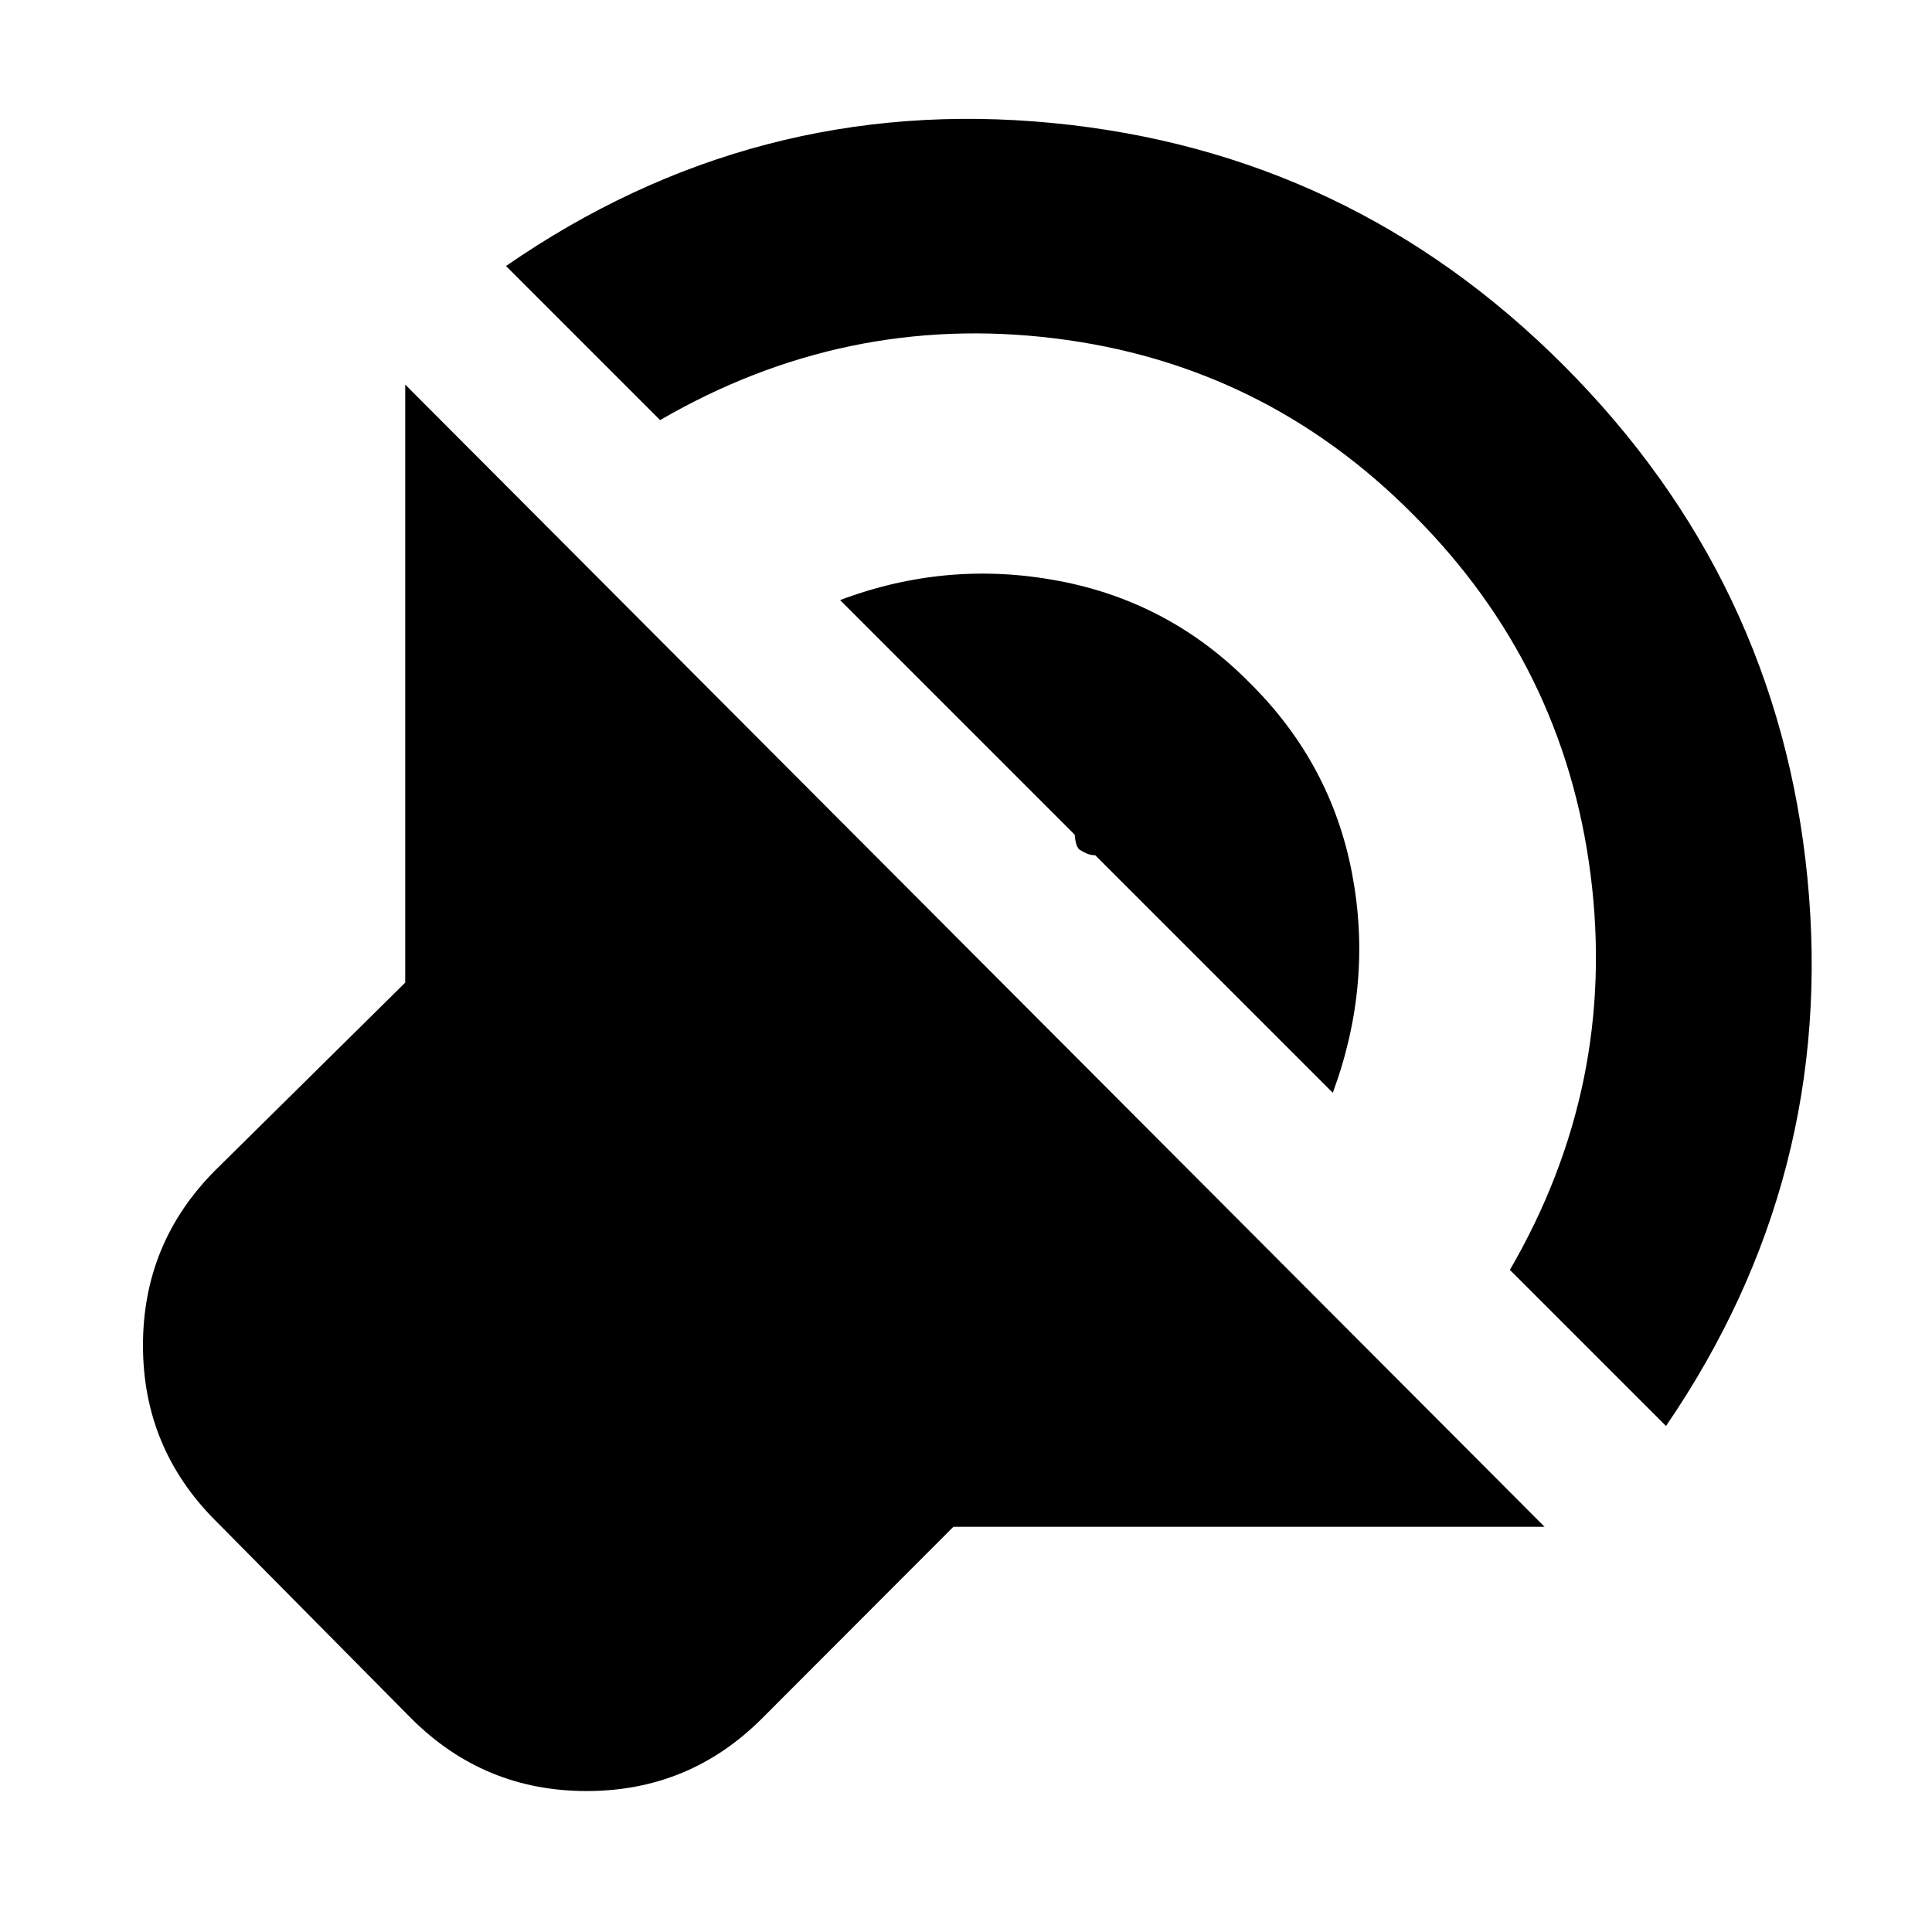 <svg xmlns="http://www.w3.org/2000/svg" height="24" viewBox="0 -960 960 960" width="24"><path d="M767.48-201.35H473.74l-95.09 95.22q-36.08 36.09-87.15 36.09-51.07 0-87.15-36.09l-97.22-98.22q-36.09-36.08-36.09-87.15 0-51.07 36.09-87.15l94.22-93.09v-297.17l566.13 567.56ZM251.44-827.83q123.47-85.34 271.41-71.06Q670.78-884.61 776.7-778.7q106.91 106.92 121.41 255.07 14.5 148.15-70.28 272.19L750.26-329q53.35-91.91 40.13-196.13-13.22-104.22-88.13-179.13-74.35-74.91-178.35-87.63-104-12.72-195.91 40.63l-76.56-76.57Zm166 166q53.13-20 108.47-9.56 55.35 10.43 94.92 50.56 40.56 40 51 94.85 10.43 54.85-9.57 108.98L534.04-545.22q0 1.7.57 3.96.56 2.26 1.69 3.39 1.7 1.13 3.68 1.98 1.98.85 4.24.85L417.44-661.83Z"/></svg>